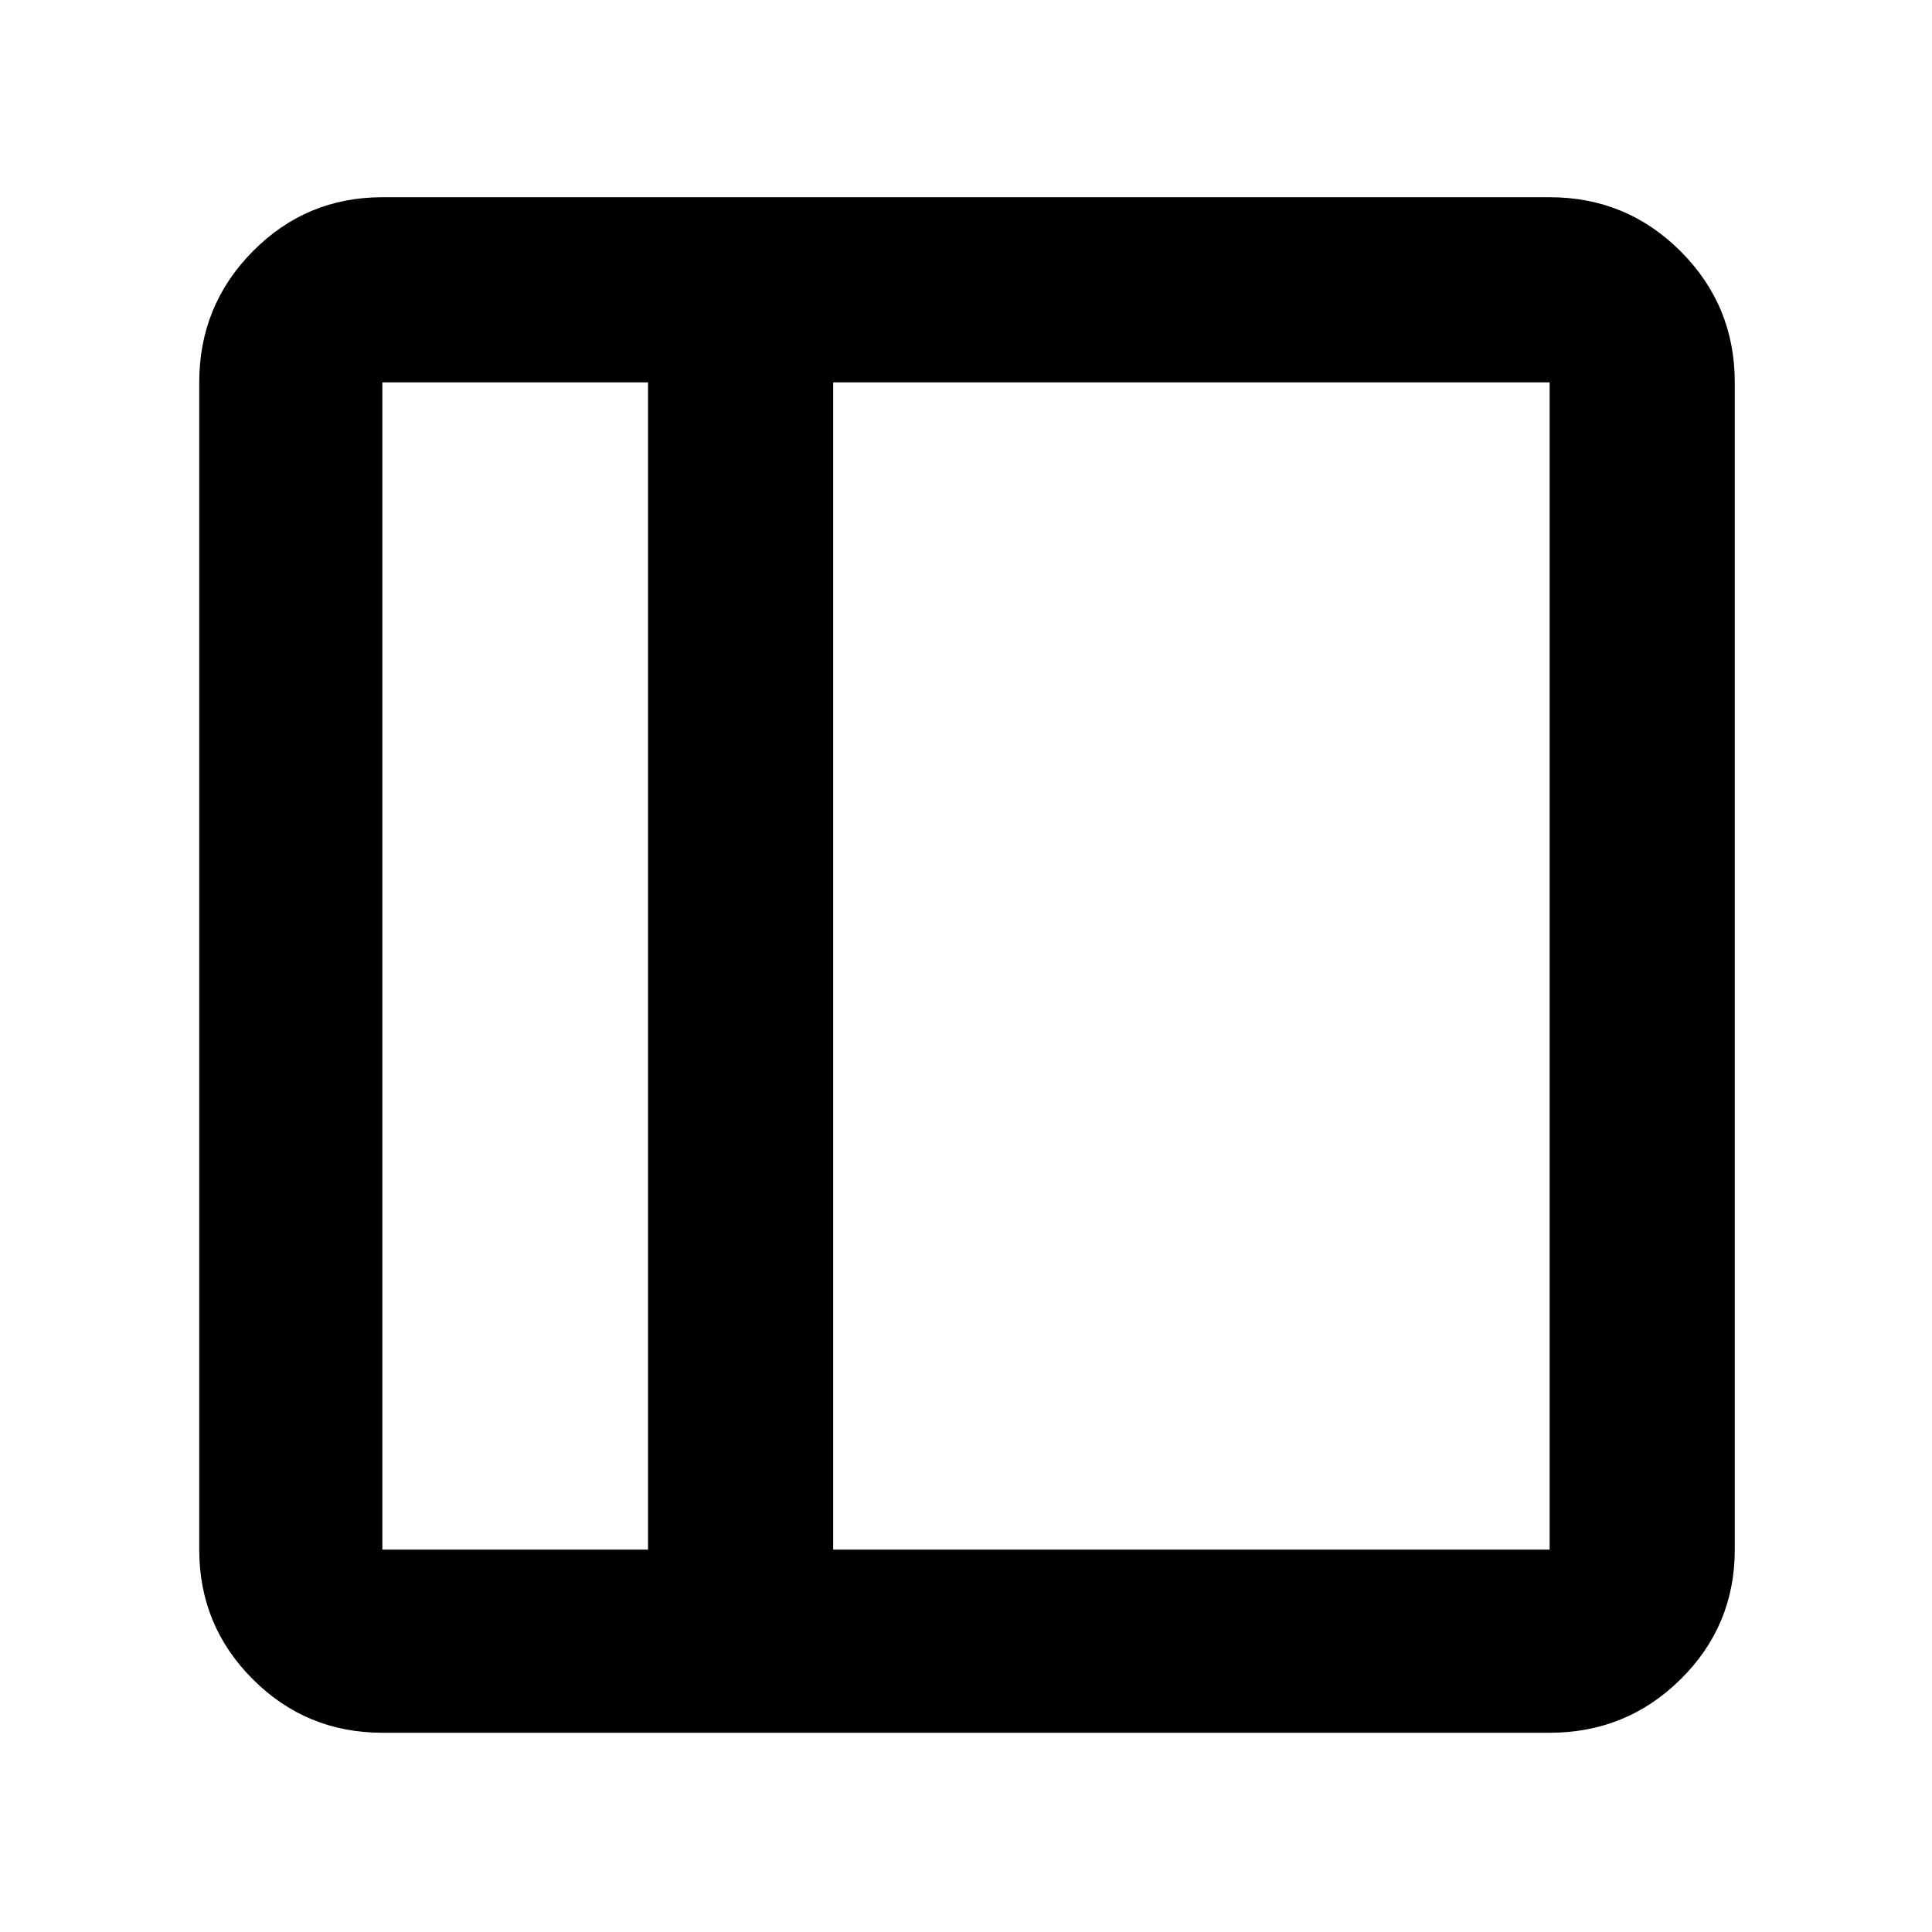 <svg xmlns="http://www.w3.org/2000/svg" height="48" viewBox="0 -960 960 960" width="48"><path d="M190-99q-37.8 0-64.4-26.6Q99-152.2 99-190v-580q0-38.21 26.6-65.11Q152.2-862 190-862h580q38.21 0 65.11 26.89Q862-808.21 862-770v580q0 37.8-26.89 64.4Q808.21-99 770-99H190Zm132-91v-580H190v580h132Zm92 0h356v-580H414v580Zm-92 0H190h132Z"/></svg>